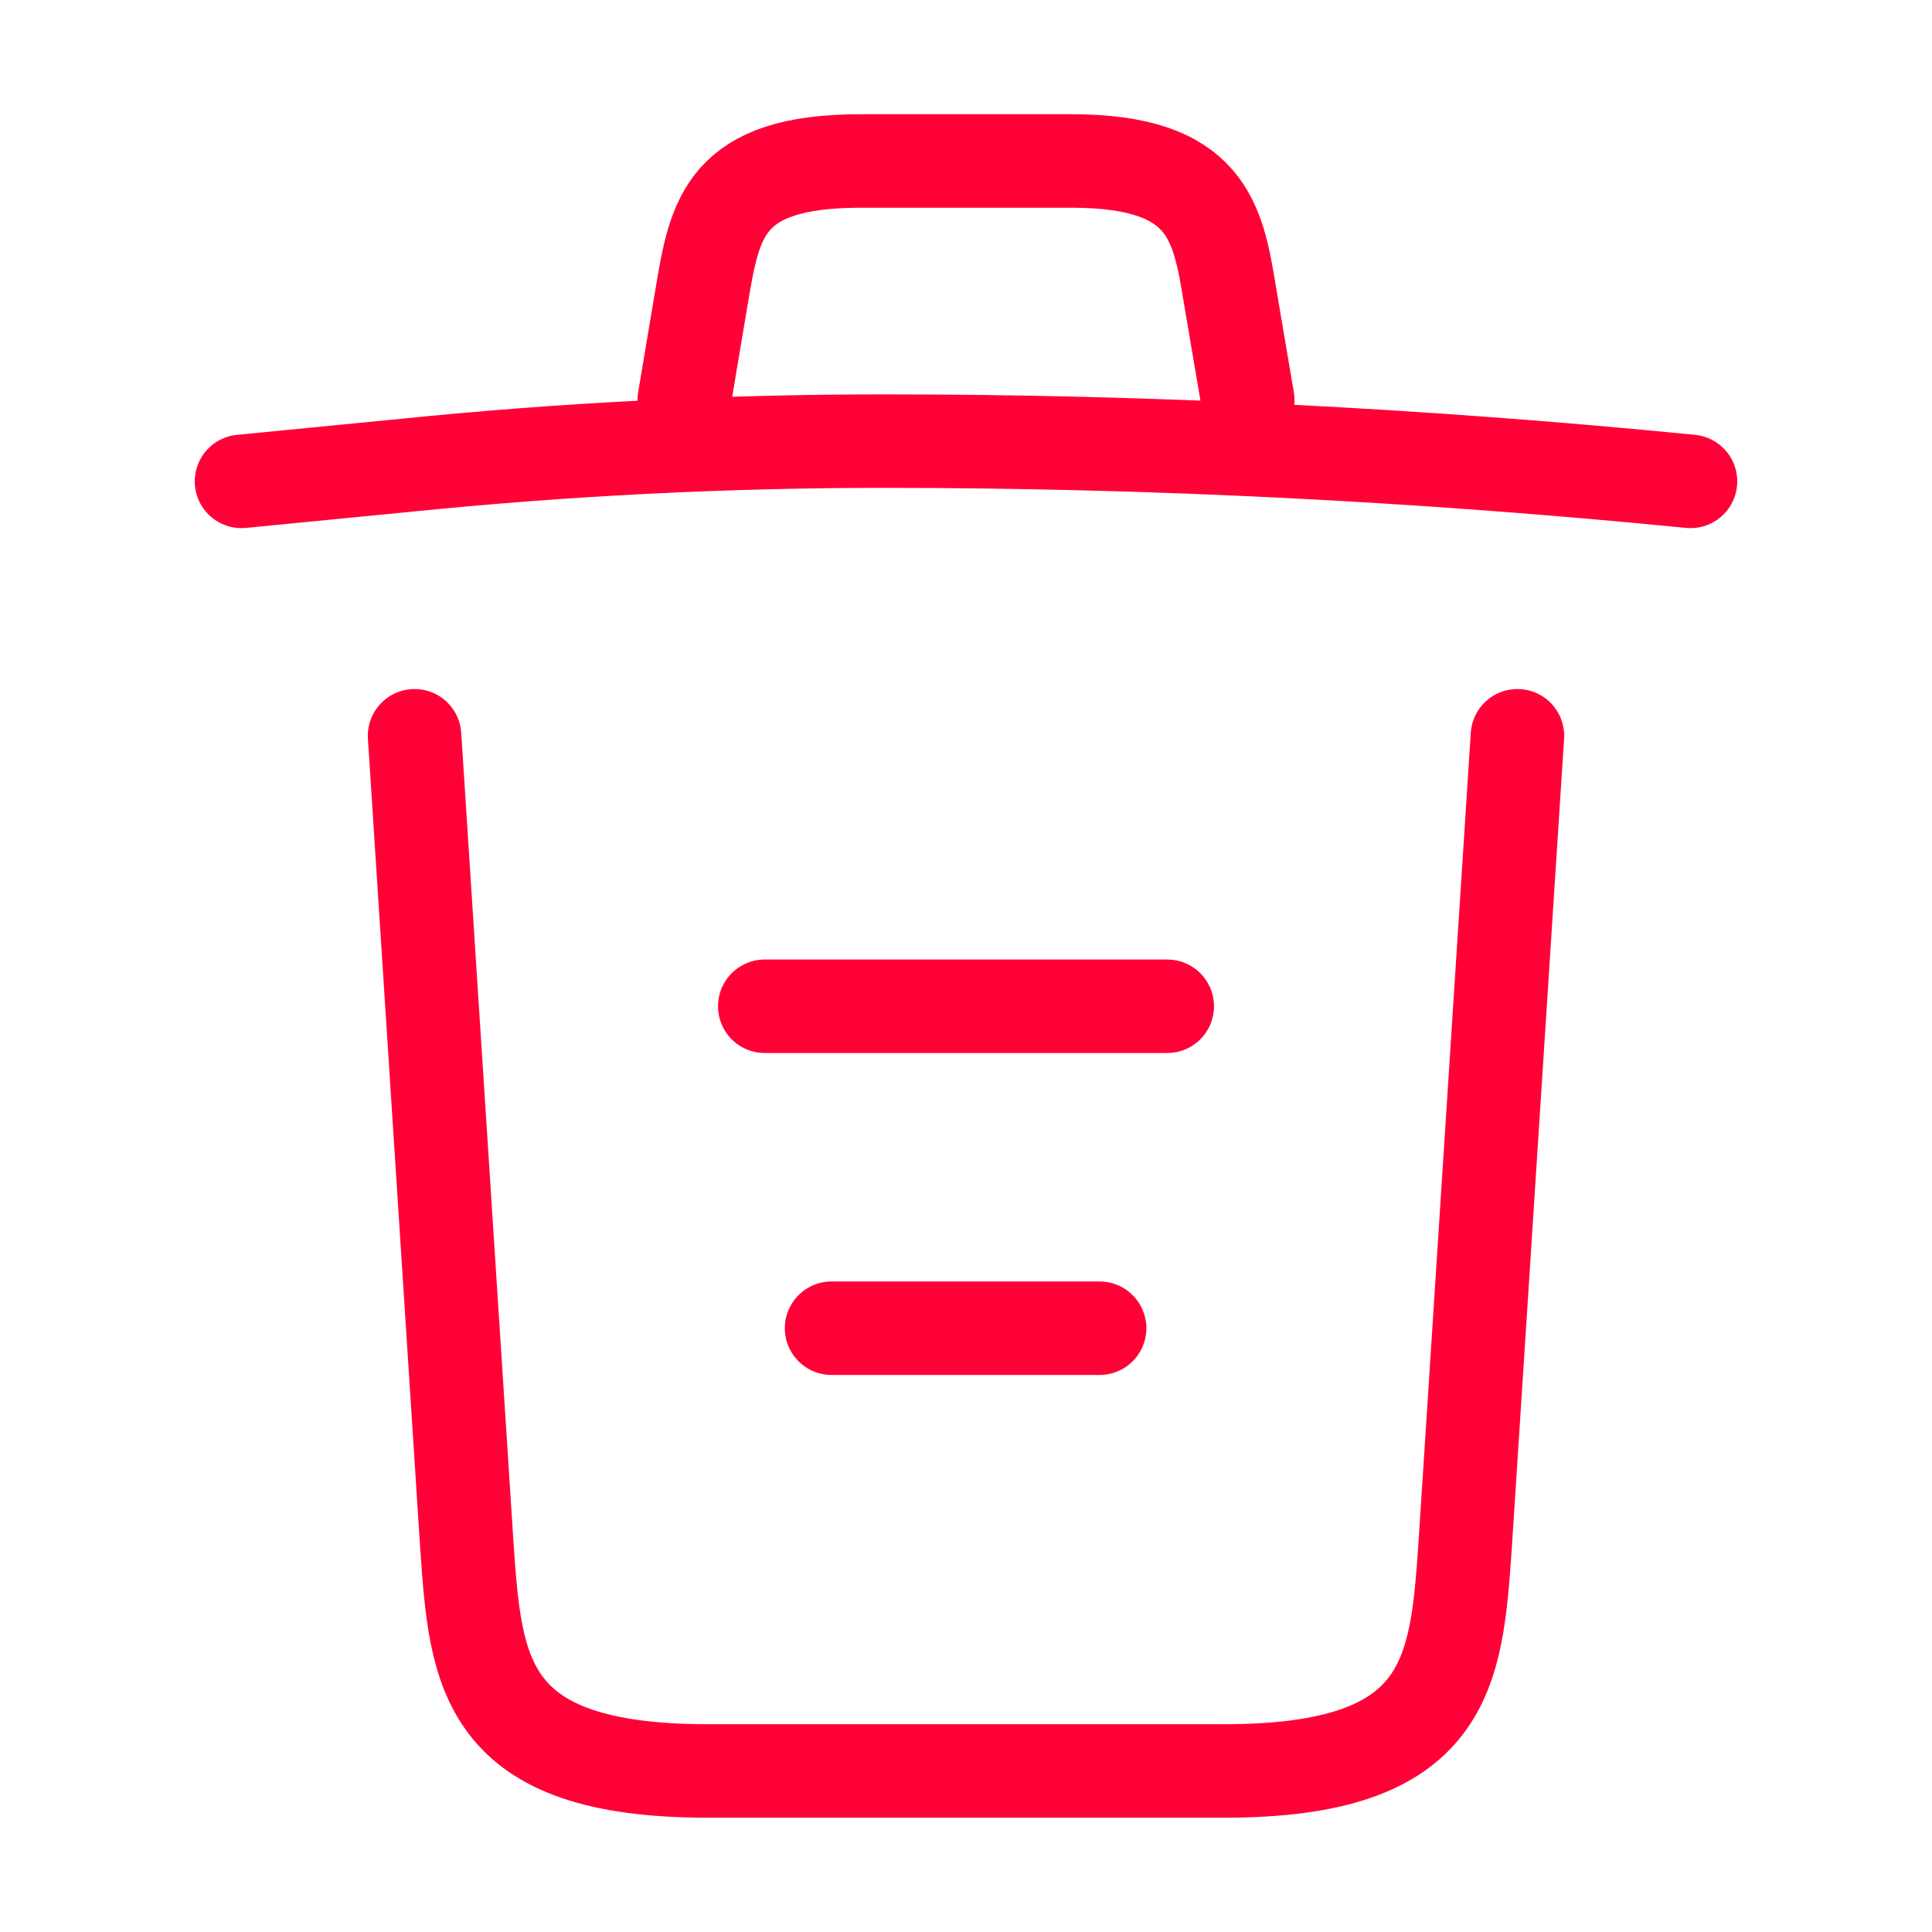 <svg width="31" height="31" viewBox="0 0 31 31" fill="none" xmlns="http://www.w3.org/2000/svg">
<path d="M27.125 7.724C22.824 7.298 18.497 7.078 14.182 7.078C11.625 7.078 9.068 7.207 6.51 7.466L3.875 7.724" stroke="#FF0037" stroke-width="1.5" stroke-linecap="round" stroke-linejoin="round"/>
<path d="M10.979 6.42L11.263 4.728C11.47 3.501 11.625 2.583 13.808 2.583H17.192C19.375 2.583 19.543 3.552 19.736 4.741L20.021 6.42" stroke="#FF0037" stroke-width="1.5" stroke-linecap="round" stroke-linejoin="round"/>
<path d="M24.348 11.806L23.508 24.813C23.366 26.841 23.25 28.416 19.646 28.416H11.354C7.75 28.416 7.634 26.841 7.492 24.813L6.652 11.806" stroke="#FF0037" stroke-width="1.5" stroke-linecap="round" stroke-linejoin="round"/>
<path d="M13.343 21.312H17.644" stroke="#FF0037" stroke-width="1.5" stroke-linecap="round" stroke-linejoin="round"/>
<path d="M12.271 16.146H18.729" stroke="#FF0037" stroke-width="1.5" stroke-linecap="round" stroke-linejoin="round"/>
</svg>
